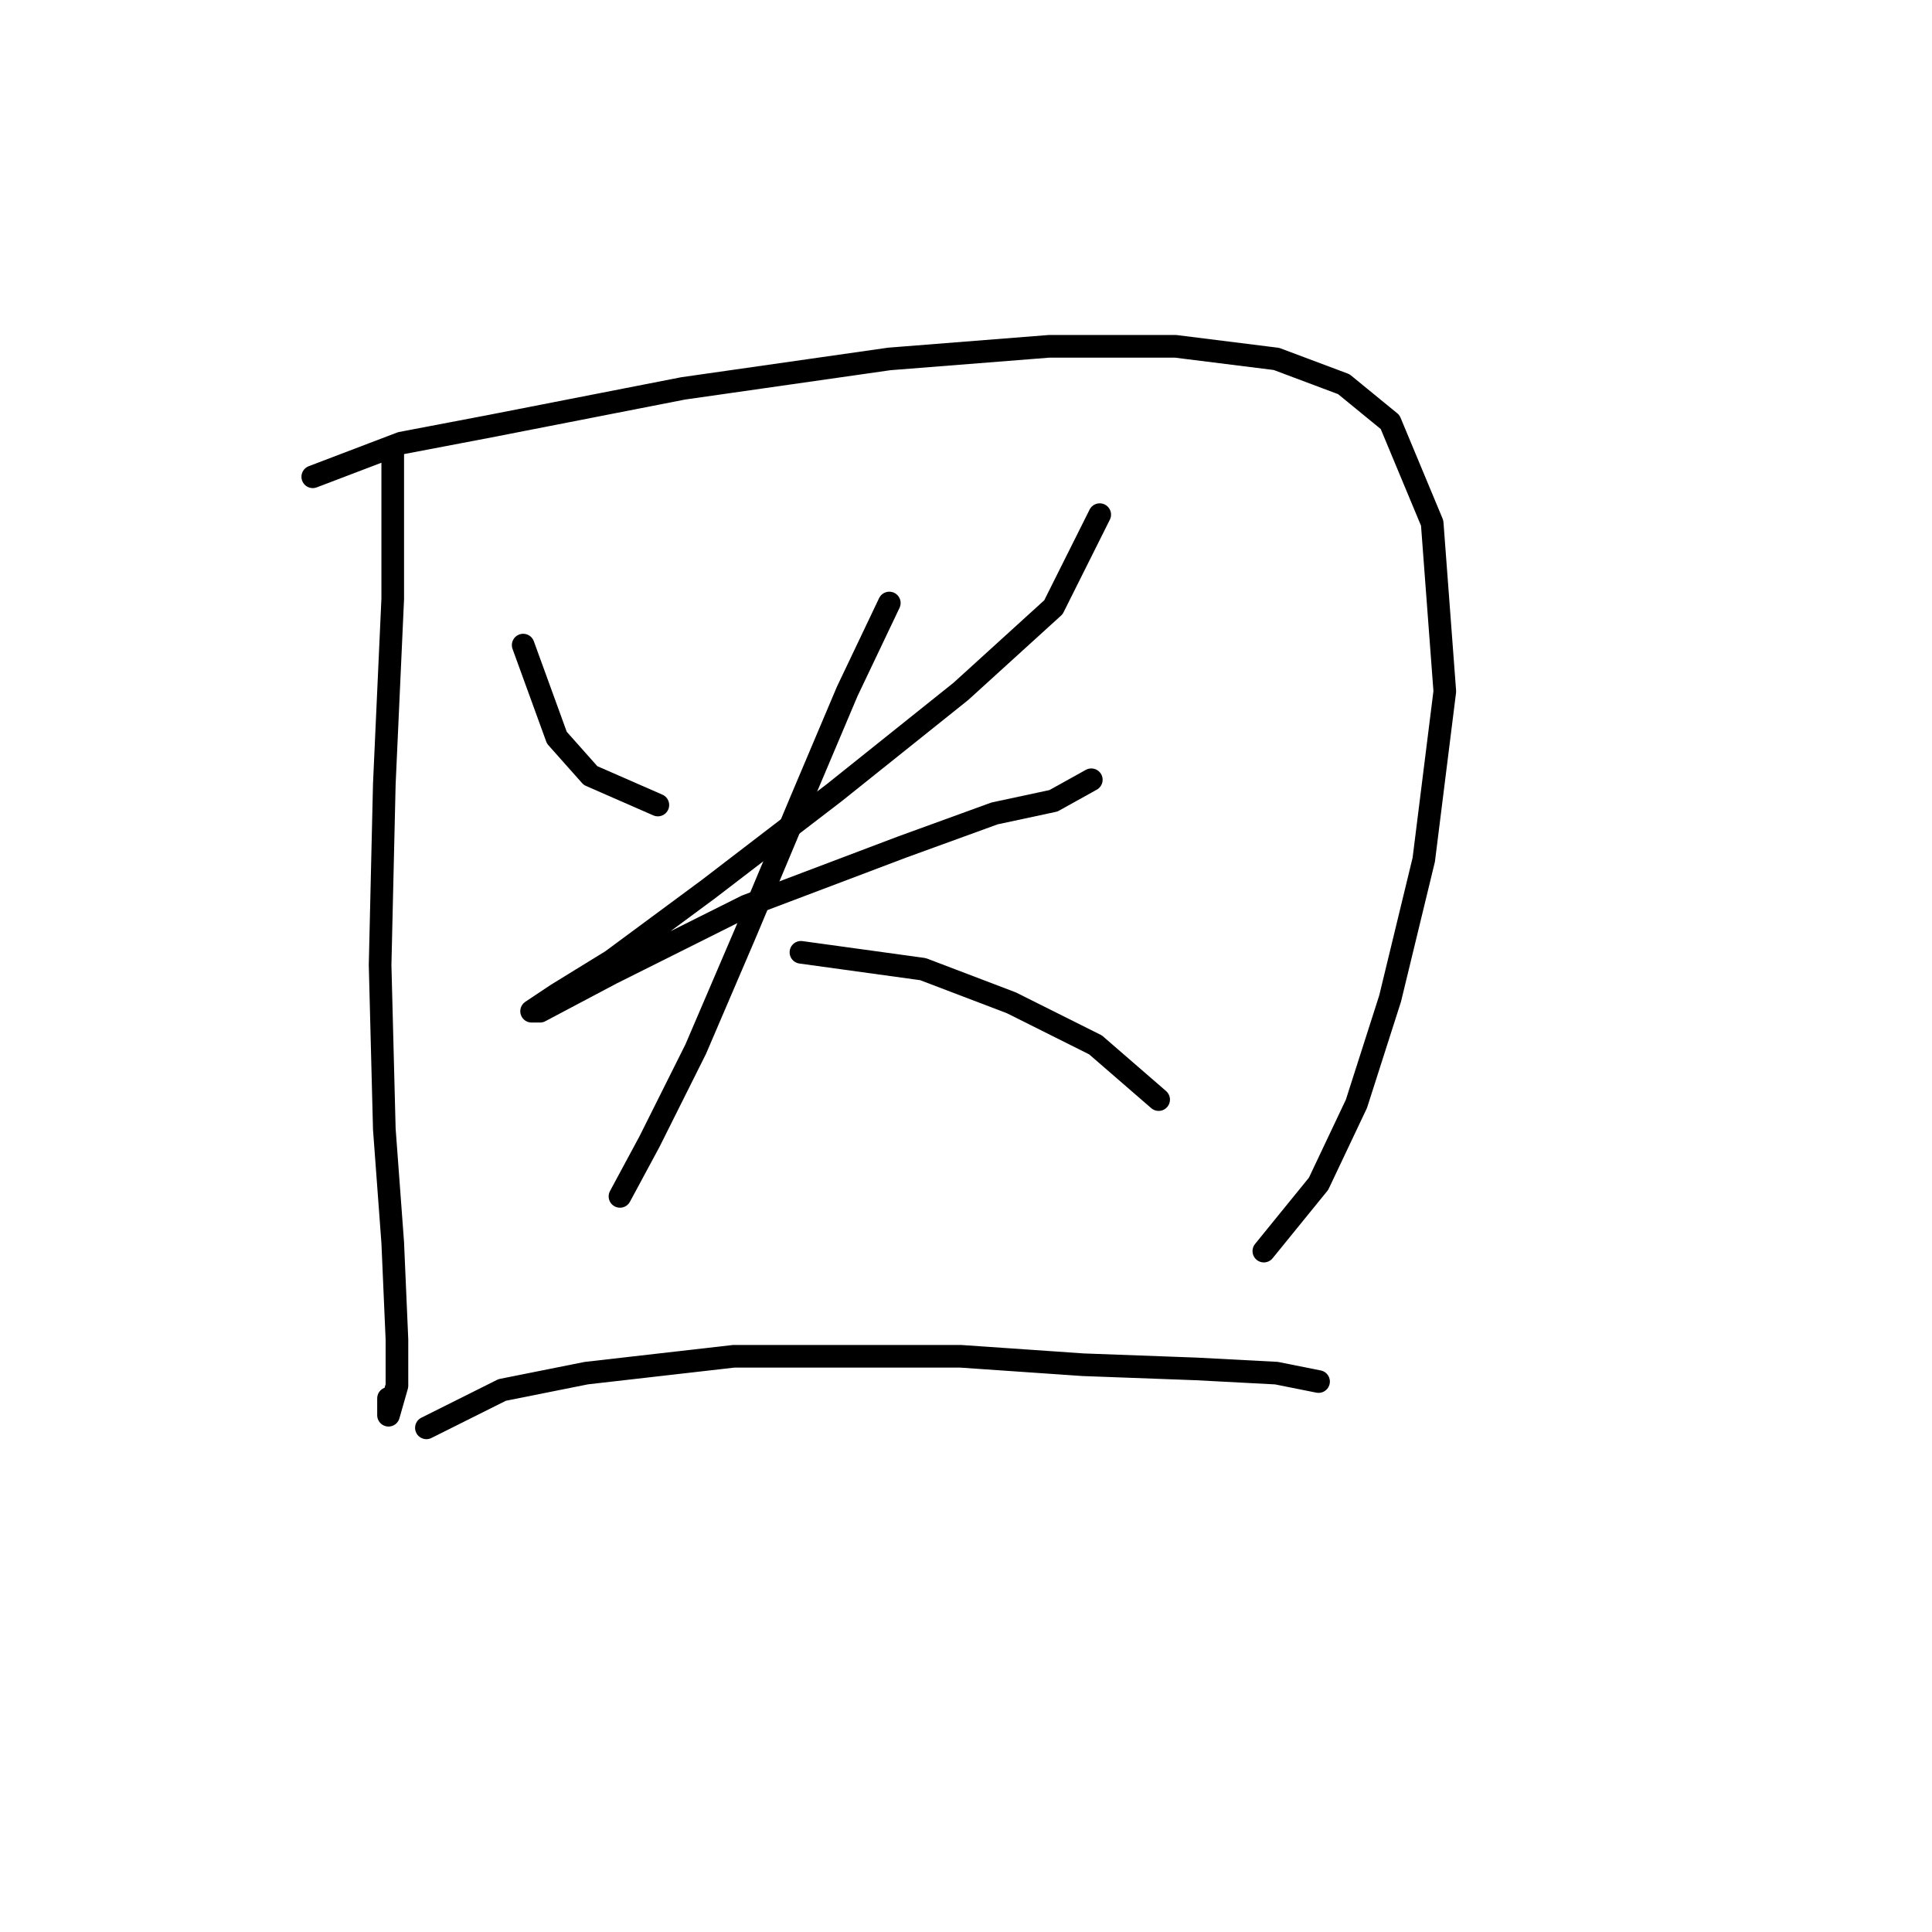 <?xml version="1.0" standalone="no"?>
    <svg width="256" height="256" xmlns="http://www.w3.org/2000/svg" version="1.1">
    <polyline stroke="black" stroke-width="3" stroke-linecap="round" fill="transparent" stroke-linejoin="round" points="52.039 59.271 52.039 79.346 50.924 103.881 50.366 127.859 50.924 149.606 52.039 164.662 52.597 177.487 52.597 183.621 51.481 187.524 51.481 185.294 51.481 185.294 " />
        <polyline stroke="black" stroke-width="3" stroke-linecap="round" fill="transparent" stroke-linejoin="round" points="41.444 63.175 53.154 58.714 64.864 56.483 90.515 51.465 117.838 47.561 139.028 45.888 155.756 45.888 169.139 47.561 178.061 50.907 184.195 55.926 189.771 69.308 191.444 91.613 188.656 113.918 184.195 132.32 179.734 146.26 174.715 156.855 167.466 165.777 167.466 165.777 " />
        <polyline stroke="black" stroke-width="3" stroke-linecap="round" fill="transparent" stroke-linejoin="round" points="69.325 85.479 73.786 97.747 78.247 102.766 87.169 106.669 87.169 106.669 " />
        <polyline stroke="black" stroke-width="3" stroke-linecap="round" fill="transparent" stroke-linejoin="round" points="145.719 68.193 139.585 80.461 127.318 91.613 110.589 104.996 93.86 117.821 81.035 127.301 73.786 131.762 70.44 133.992 71.556 133.992 81.035 128.974 98.879 120.052 119.511 112.245 131.779 107.784 139.585 106.111 144.604 103.323 144.604 103.323 " />
        <polyline stroke="black" stroke-width="3" stroke-linecap="round" fill="transparent" stroke-linejoin="round" points="117.838 79.903 112.262 91.613 106.128 106.111 98.879 123.398 92.188 139.011 86.054 151.279 82.15 158.528 82.15 158.528 " />
        <polyline stroke="black" stroke-width="3" stroke-linecap="round" fill="transparent" stroke-linejoin="round" points="106.128 126.186 122.299 128.416 134.009 132.877 145.162 138.453 153.526 145.702 153.526 145.702 " />
        <polyline stroke="black" stroke-width="3" stroke-linecap="round" fill="transparent" stroke-linejoin="round" points="56.5 189.197 66.537 184.178 77.689 181.948 97.206 179.717 127.318 179.717 143.489 180.833 158.544 181.39 169.139 181.948 174.715 183.063 174.715 183.063 " />
        </svg>